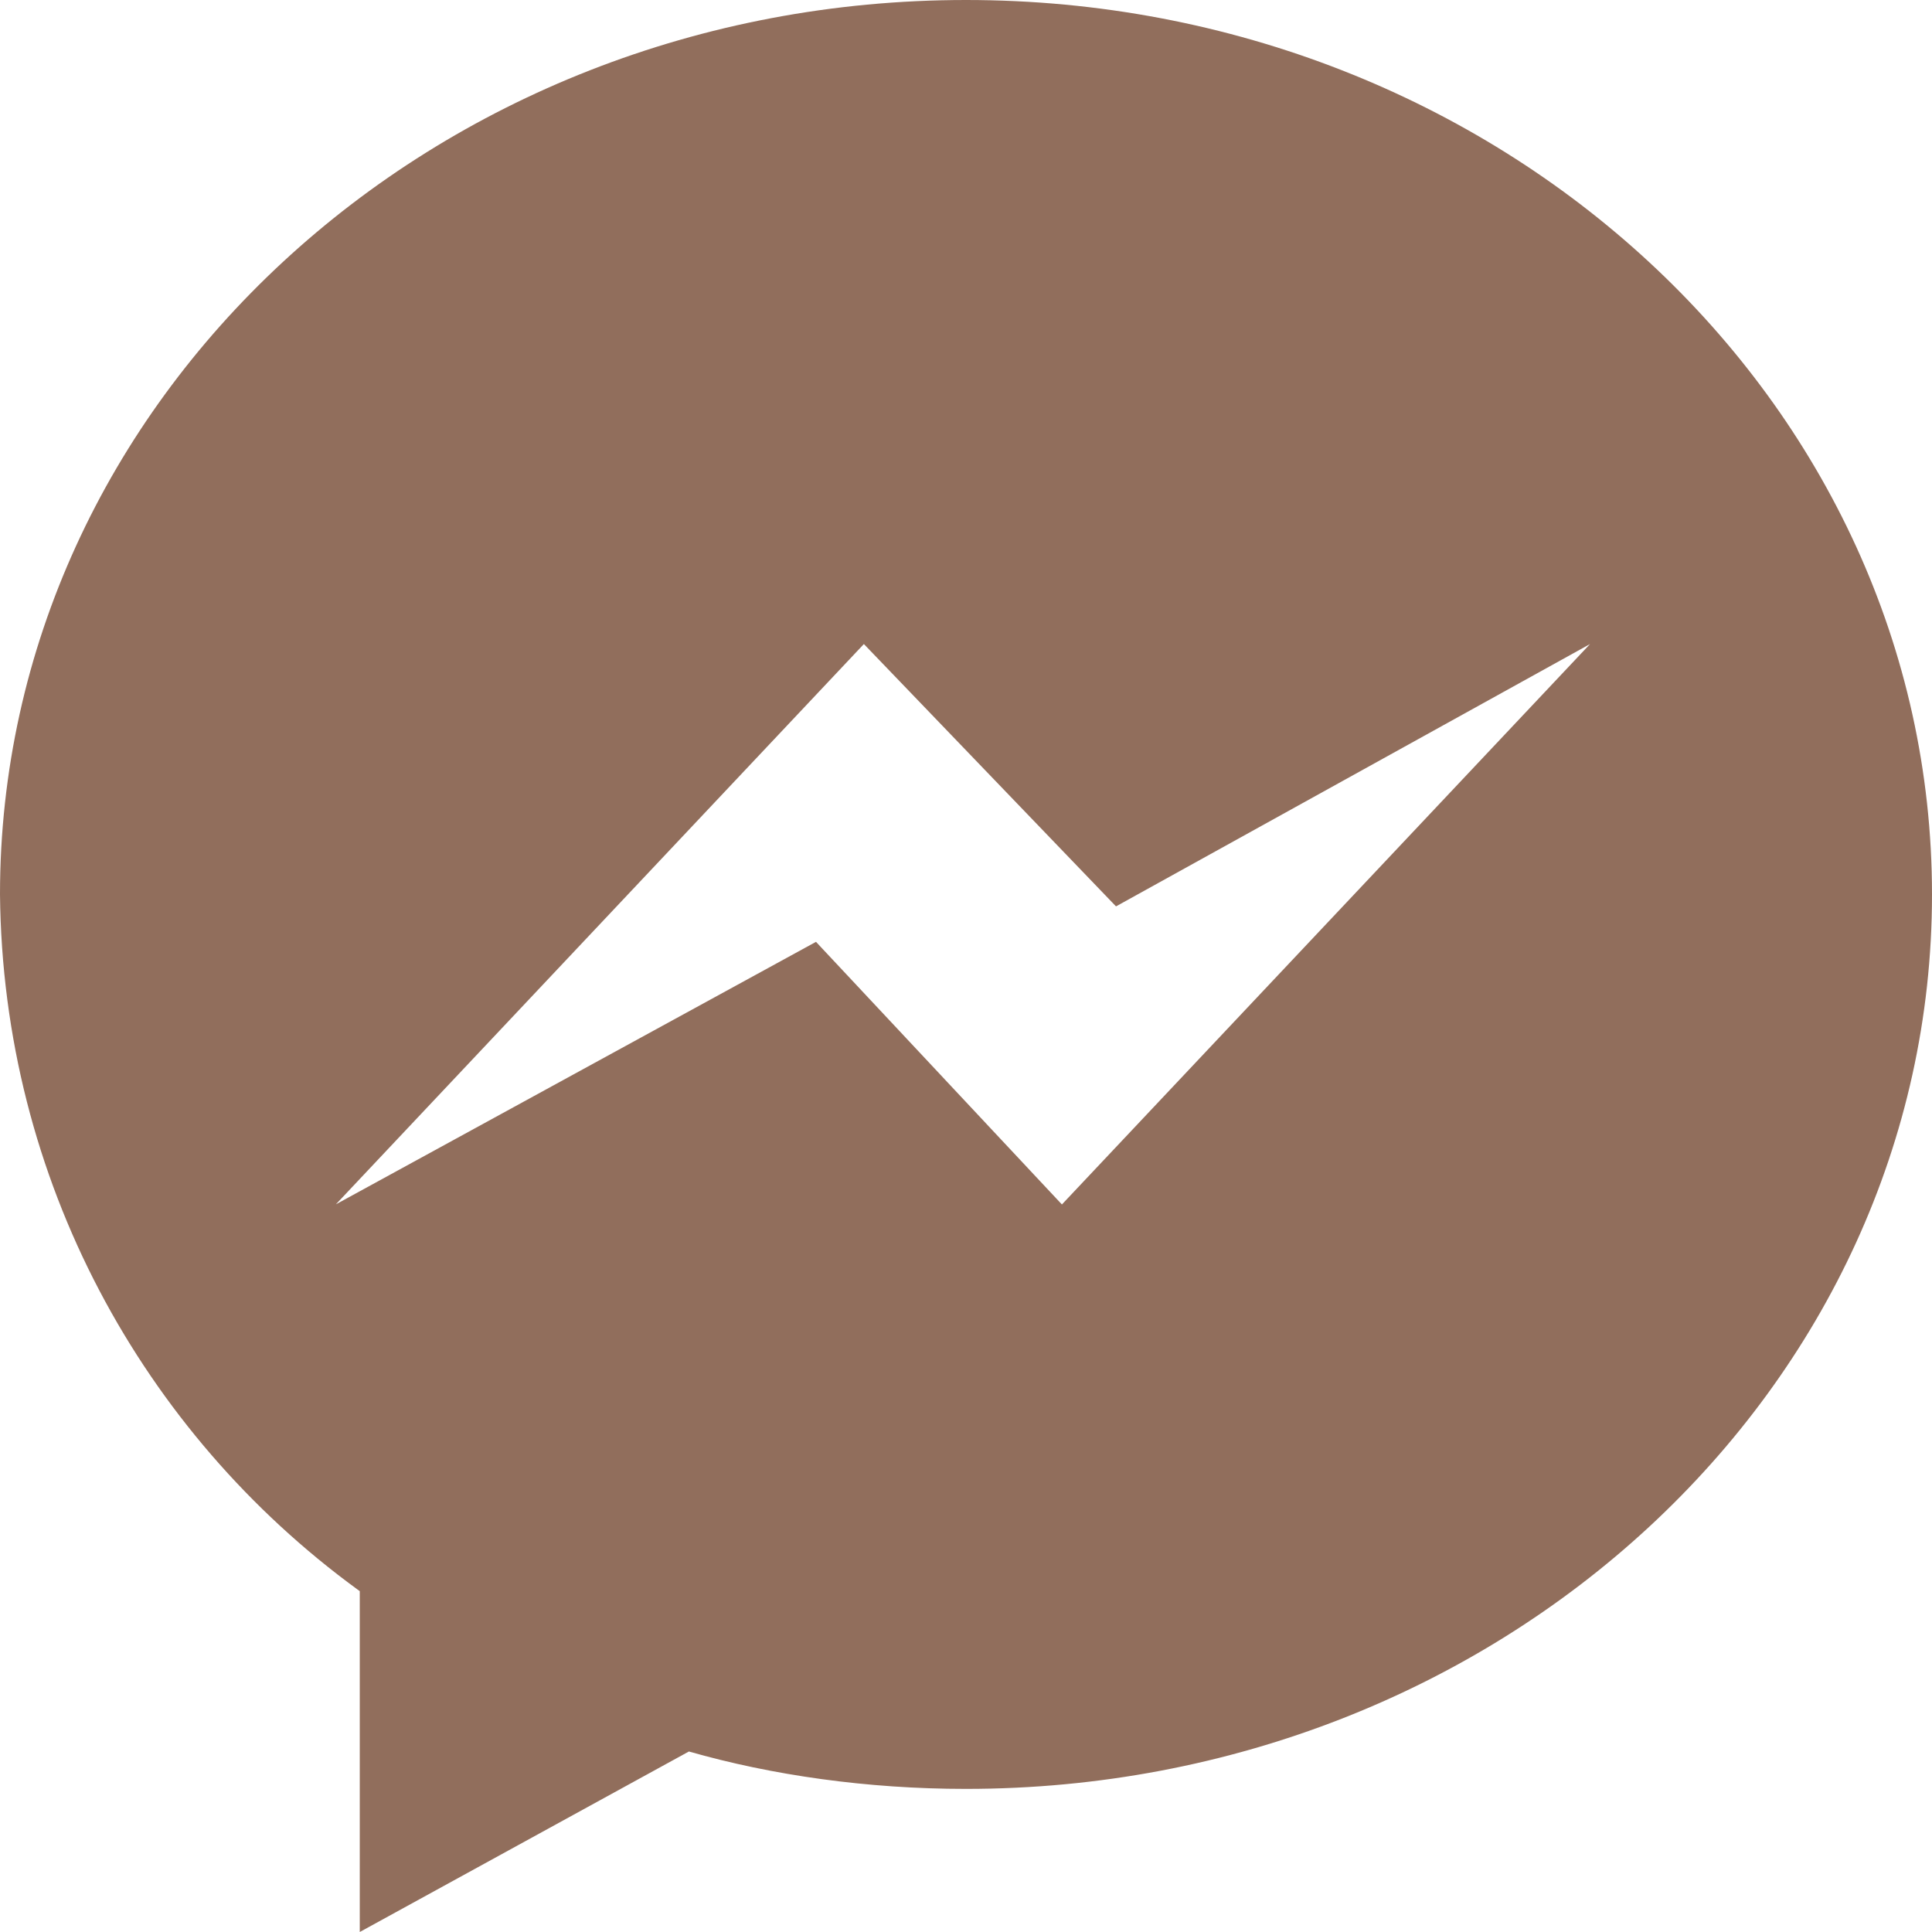 <svg width="14" height="14" viewBox="0 0 14 14" fill="none" xmlns="http://www.w3.org/2000/svg">
<path d="M7 0C3.134 0 0 2.901 0 6.481C0.02 8.552 1.035 10.382 2.589 11.517L2.607 11.53V14L4.992 12.692C5.593 12.864 6.284 12.963 6.998 12.963H7C10.866 12.963 14 10.061 14 6.482C14 2.903 10.866 0 7 0ZM7.695 8.728L5.913 6.825L2.434 8.727L6.26 4.667L8.087 6.568L11.522 4.667L7.695 8.728Z" fill="#916E5C"/>
</svg>
